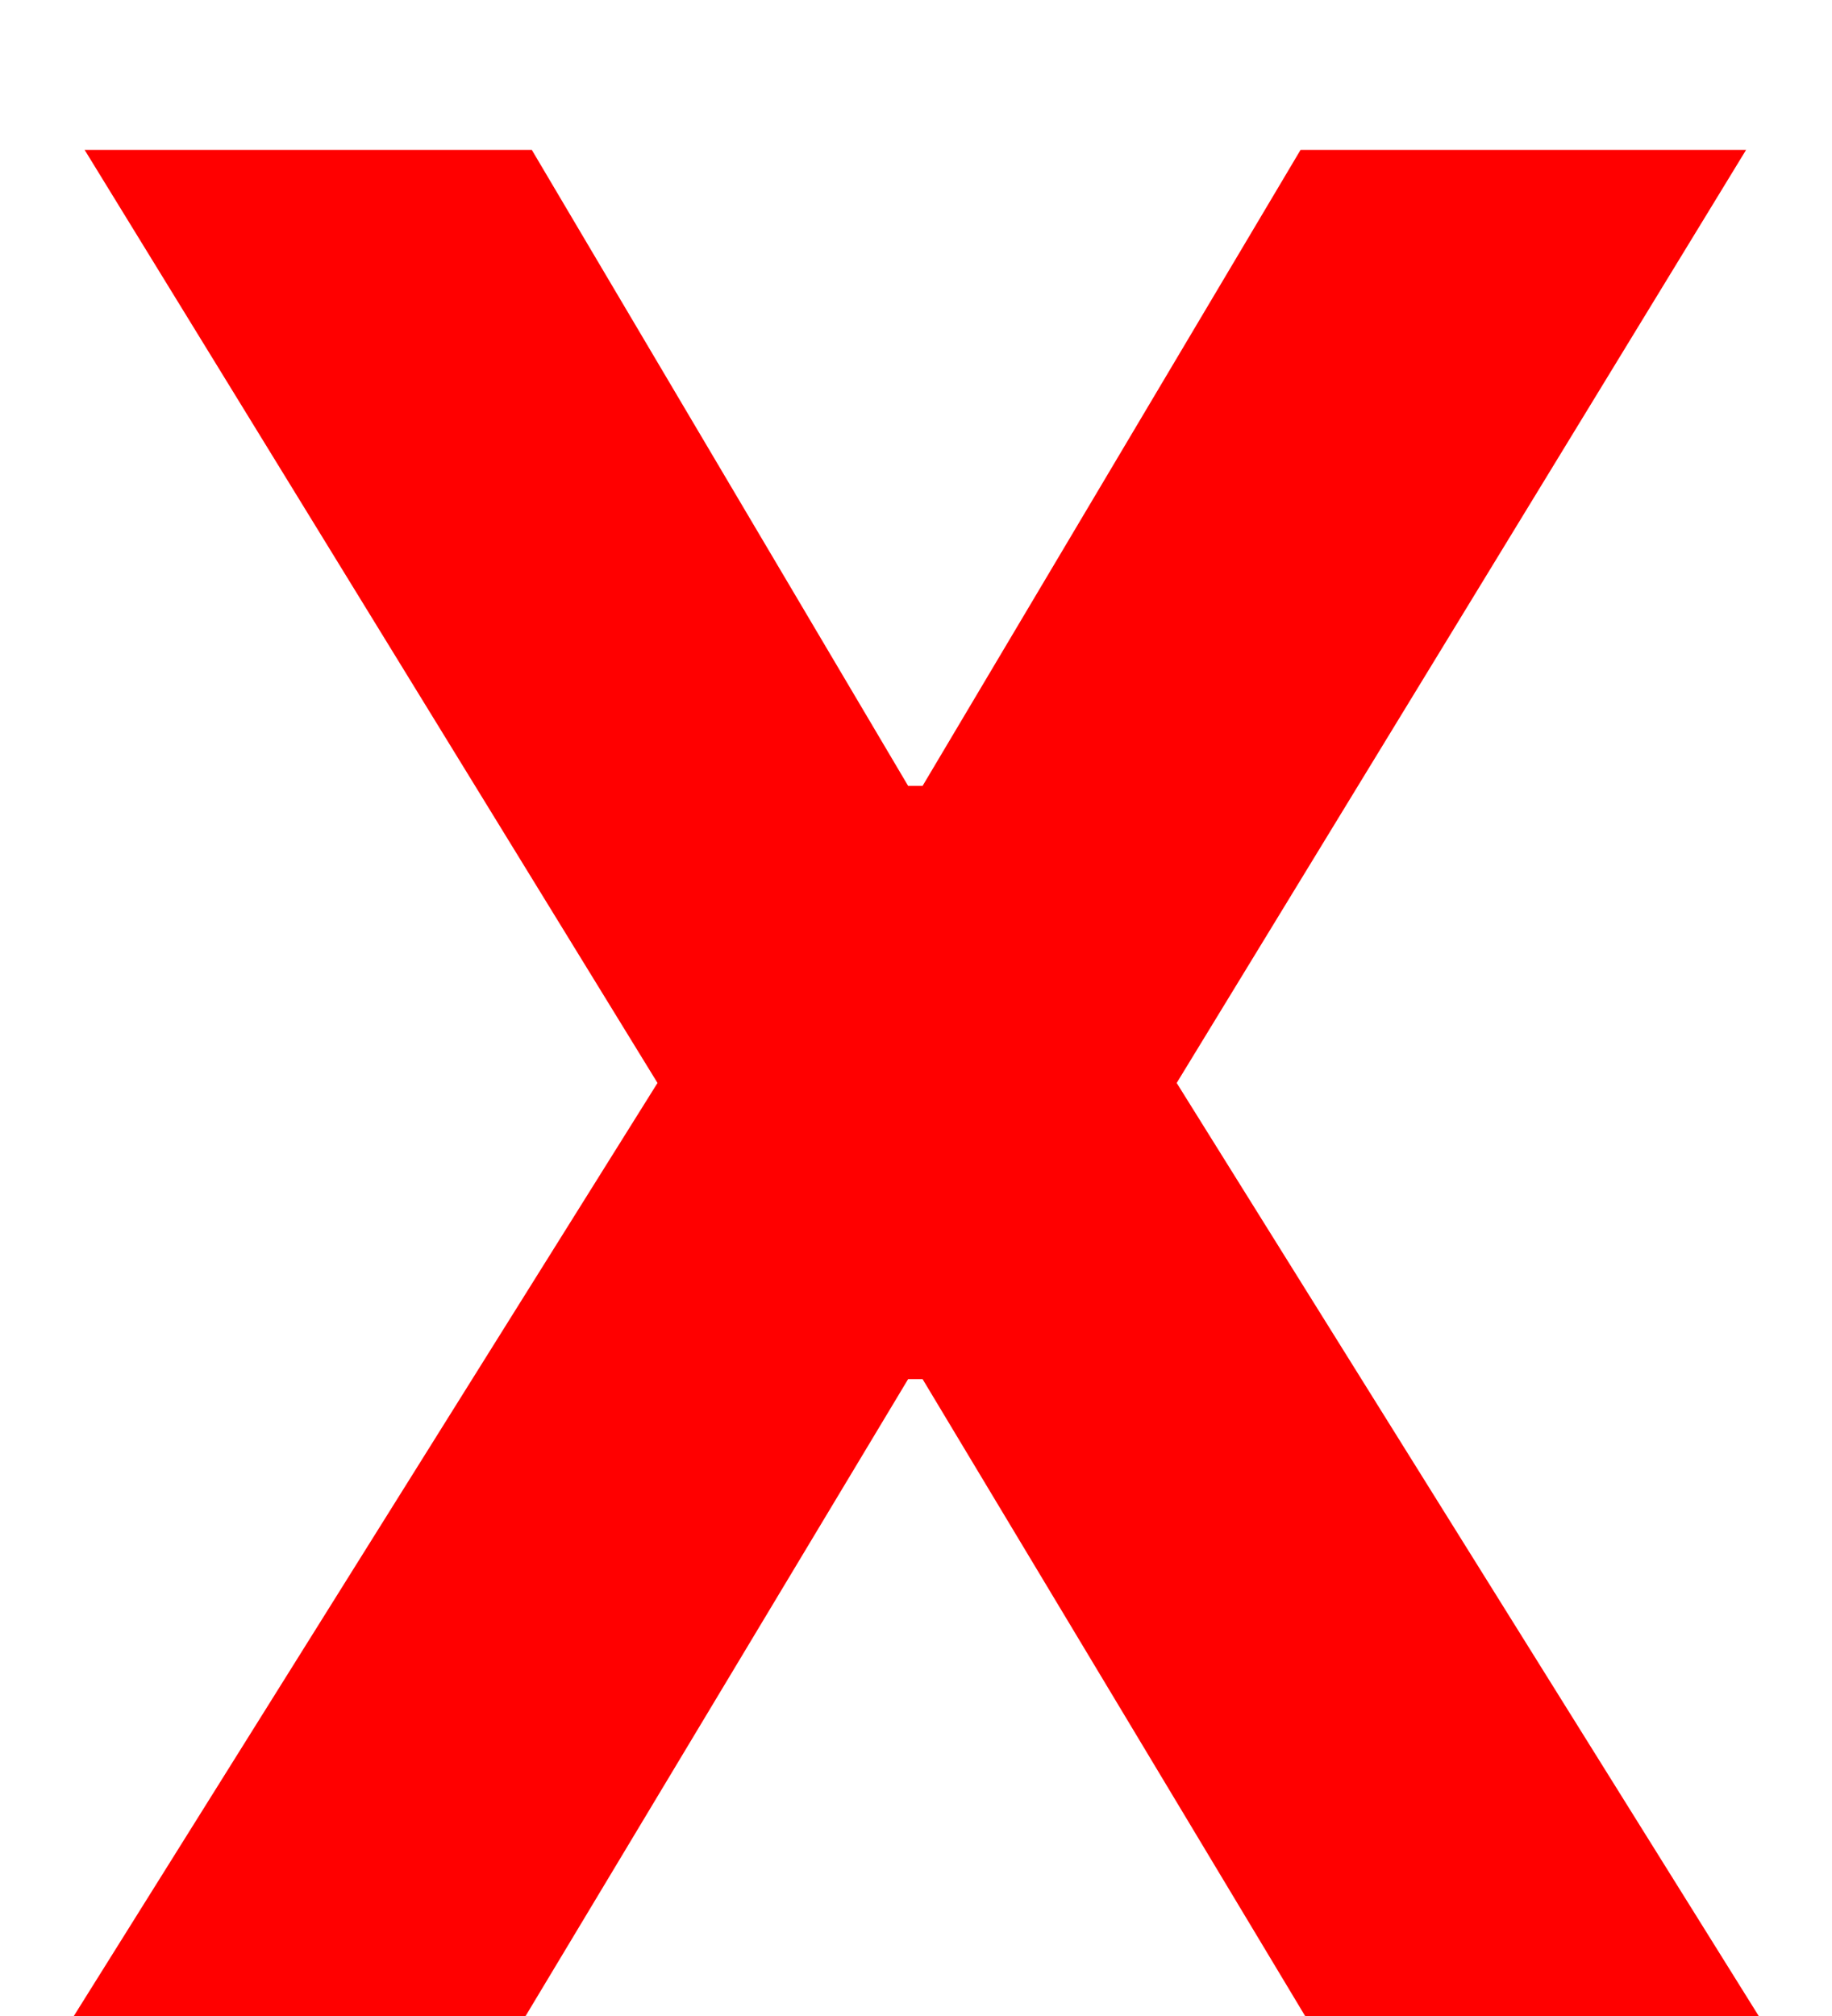 <svg width="10" height="11" viewBox="0 0 10 11" fill="none" xmlns="http://www.w3.org/2000/svg">
<path d="M2.903 0.818L4.957 4.288H5.036L7.099 0.818H9.531L6.423 5.909L9.6 11H7.124L5.036 7.525H4.957L2.869 11H0.403L3.589 5.909L0.462 0.818H2.903Z" fill="#FF0000"/>
</svg>
